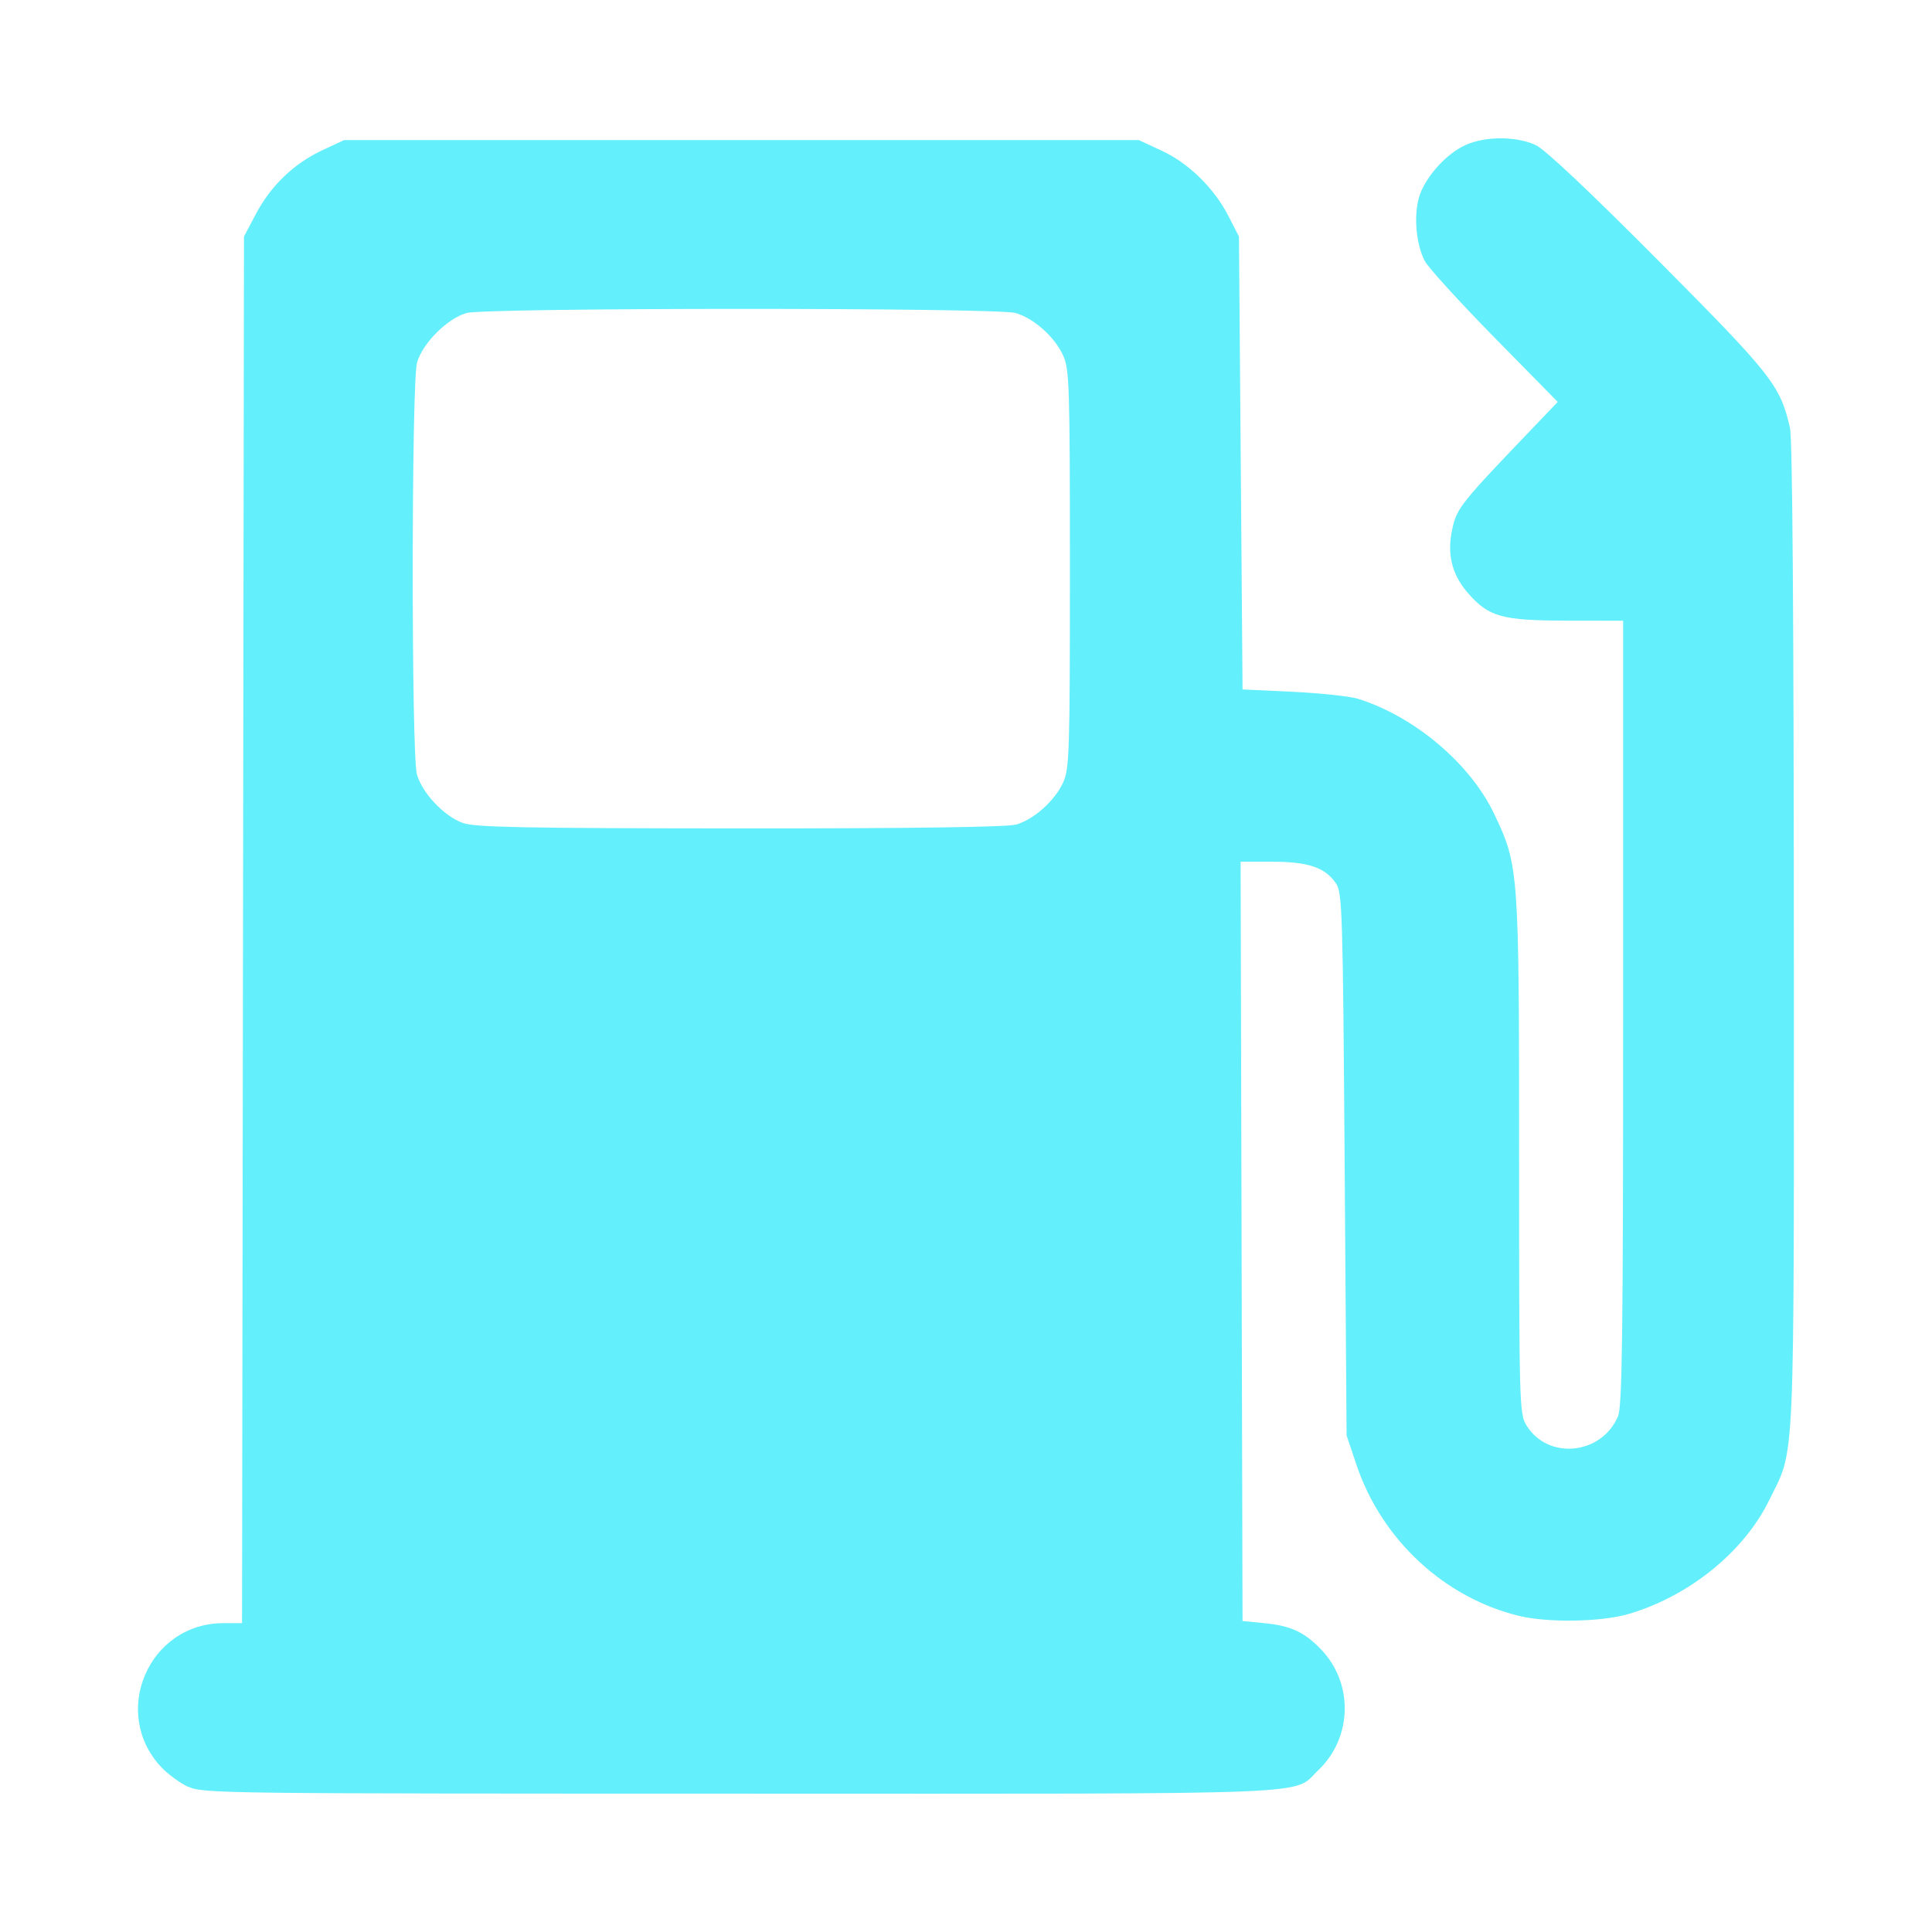 <svg role="img" focusable="false" aria-hidden="true" xmlns="http://www.w3.org/2000/svg"
    viewBox="0 0 14 14"
    fill="#63EFFB"
    >
    <path

        d="m 1.365,12.949 c -0.059,-0.027 -0.146,-0.091 -0.194,-0.141 -0.374,-0.394 -0.095,-1.046 0.448,-1.046 l 0.135,0 0.007,-5.024 0.007,-5.024 0.085,-0.161 c 0.109,-0.207 0.276,-0.367 0.48,-0.463 l 0.161,-0.075 2.879,0 2.879,0 0.164,0.076 c 0.197,0.091 0.382,0.272 0.486,0.475 l 0.076,0.148 0.013,1.641 0.013,1.641 0.363,0.017 c 0.2,0.01 0.412,0.032 0.471,0.05 0.41,0.127 0.816,0.47 0.989,0.834 0.179,0.376 0.181,0.401 0.181,2.481 1.1e-4,1.801 0.002,1.867 0.053,1.95 0.155,0.254 0.544,0.216 0.664,-0.065 0.03,-0.072 0.037,-0.581 0.037,-2.926 l 0,-2.839 -0.41,-6e-4 c -0.467,-7e-4 -0.563,-0.027 -0.712,-0.197 -0.12,-0.136 -0.157,-0.287 -0.115,-0.472 0.034,-0.15 0.058,-0.18 0.616,-0.762 l 0.147,-0.154 -0.46,-0.468 c -0.253,-0.258 -0.48,-0.507 -0.504,-0.554 -0.061,-0.119 -0.08,-0.316 -0.043,-0.454 0.038,-0.142 0.194,-0.32 0.338,-0.385 0.145,-0.066 0.37,-0.065 0.51,0 0.07,0.034 0.391,0.337 0.892,0.841 0.822,0.827 0.879,0.9 0.95,1.208 0.018,0.076 0.027,1.377 0.028,3.684 7.3e-4,3.952 0.012,3.696 -0.179,4.087 -0.182,0.373 -0.579,0.695 -1.018,0.824 -0.196,0.058 -0.584,0.065 -0.794,0.014 -0.541,-0.131 -0.995,-0.552 -1.177,-1.091 l -0.073,-0.217 -0.014,-1.964 c -0.013,-1.837 -0.017,-1.969 -0.063,-2.036 -0.078,-0.115 -0.2,-0.157 -0.46,-0.157 l -0.231,0 0.007,2.751 0.007,2.751 0.161,0.016 c 0.187,0.018 0.289,0.065 0.409,0.191 0.236,0.246 0.226,0.64 -0.022,0.875 -0.192,0.182 0.114,0.17 -4.186,0.169 -3.737,-6e-4 -3.899,0 -4.003,-0.051 z m 5.993,-6.972 c 0.132,-0.037 0.284,-0.172 0.346,-0.307 0.045,-0.1 0.049,-0.212 0.049,-1.547 0,-1.335 -0.004,-1.447 -0.049,-1.547 -0.062,-0.136 -0.214,-0.271 -0.346,-0.308 -0.145,-0.04 -3.83,-0.039 -3.976,0 -0.14,0.039 -0.321,0.22 -0.36,0.36 -0.041,0.146 -0.042,2.837 -9e-4,2.983 0.038,0.136 0.198,0.305 0.334,0.353 0.089,0.031 0.44,0.038 2.004,0.039 1.244,7e-4 1.932,-0.01 1.998,-0.027 z" />
</svg>
